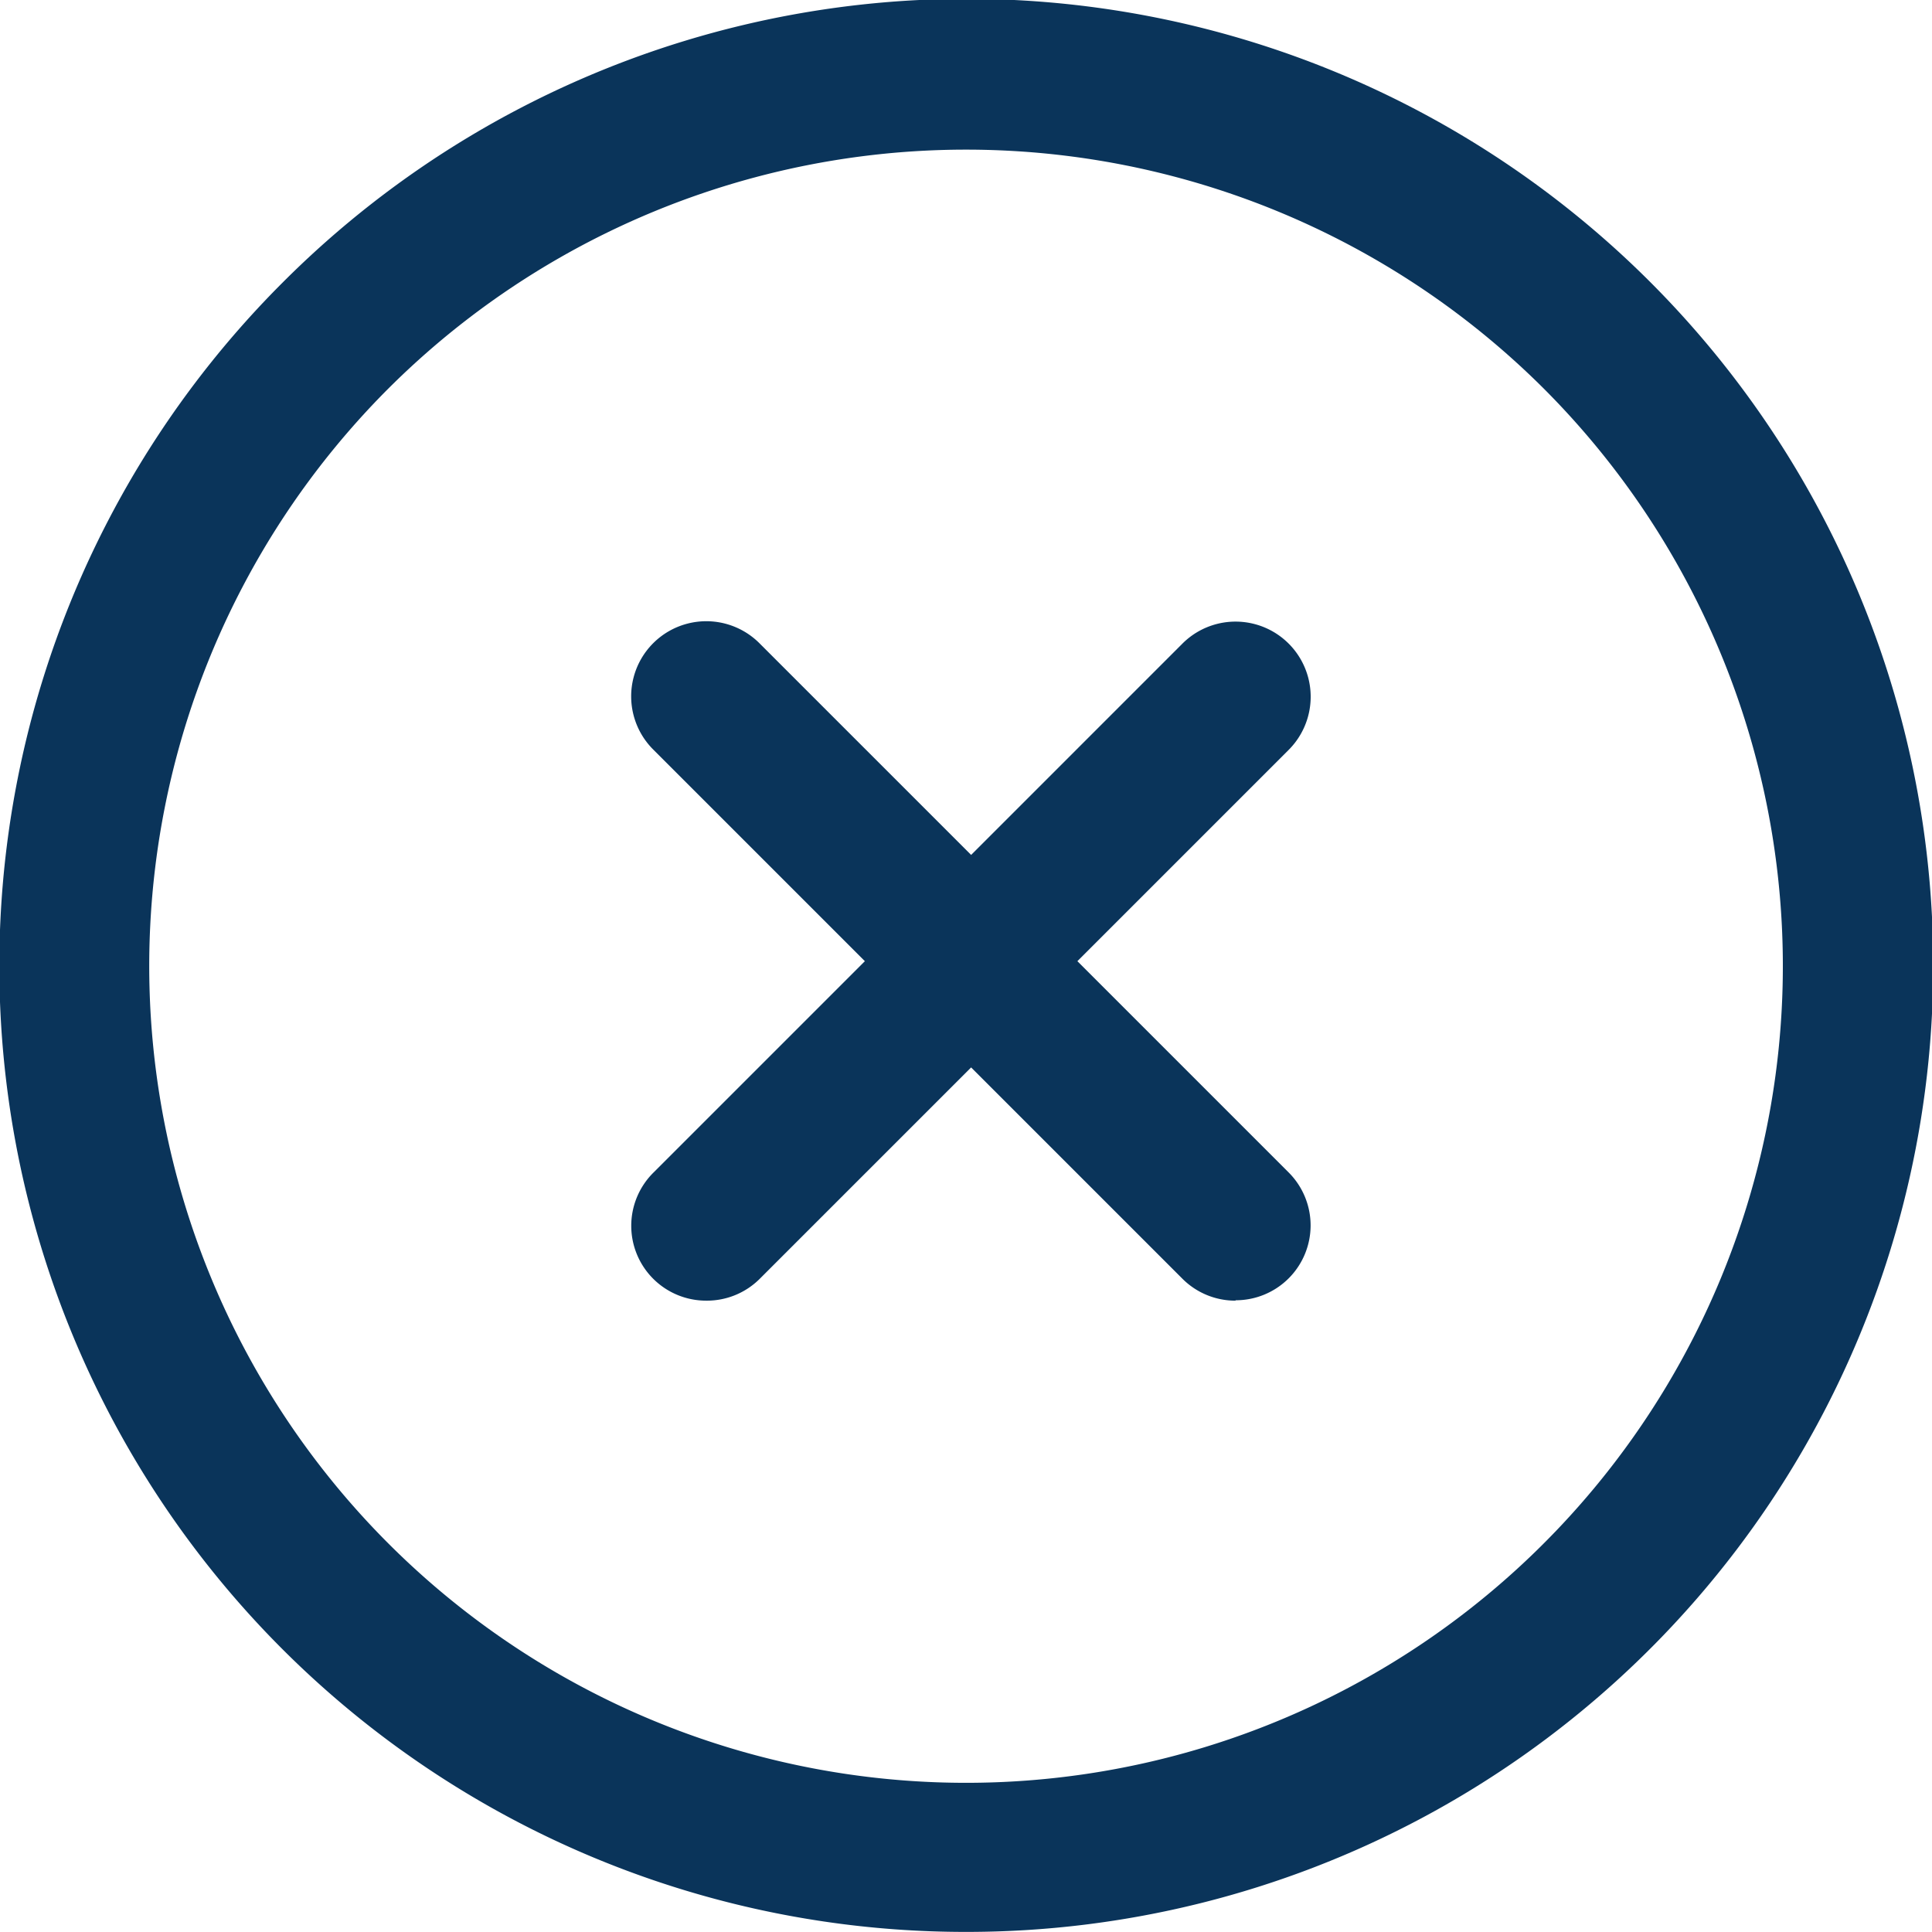 <svg xmlns="http://www.w3.org/2000/svg" width="20.001" height="20" viewBox="0 0 20.001 20">
  <g id="cancel_1_" data-name="cancel (1)" transform="translate(0 -0.011)">
    <path id="Path_7" data-name="Path 7" d="M10,20.011A10,10,0,0,1,2.926,2.936h0A10.006,10.006,0,1,1,10,20.011ZM4.022,4.032a8.456,8.456,0,1,0,11.958,0,8.467,8.467,0,0,0-11.958,0Z" fill="#0a345a"/>
    <g id="Group_6" data-name="Group 6" transform="translate(6.534 6.446)">
      <path id="Path_8" data-name="Path 8" d="M168.046,171.765a.775.775,0,0,1-.548-1.323l5.479-5.479a.775.775,0,0,1,1.1,1.1l-5.479,5.479A.774.774,0,0,1,168.046,171.765Z" transform="translate(-167.27 -164.735)" fill="#0a345a"/>
      <path id="Path_9" data-name="Path 9" d="M173.506,171.765a.773.773,0,0,1-.548-.227l-5.479-5.479a.775.775,0,0,1,1.1-1.1l5.479,5.479a.775.775,0,0,1-.548,1.323Z" transform="translate(-167.251 -164.735)" fill="#0a345a"/>
    </g>
  </g>
</svg>
